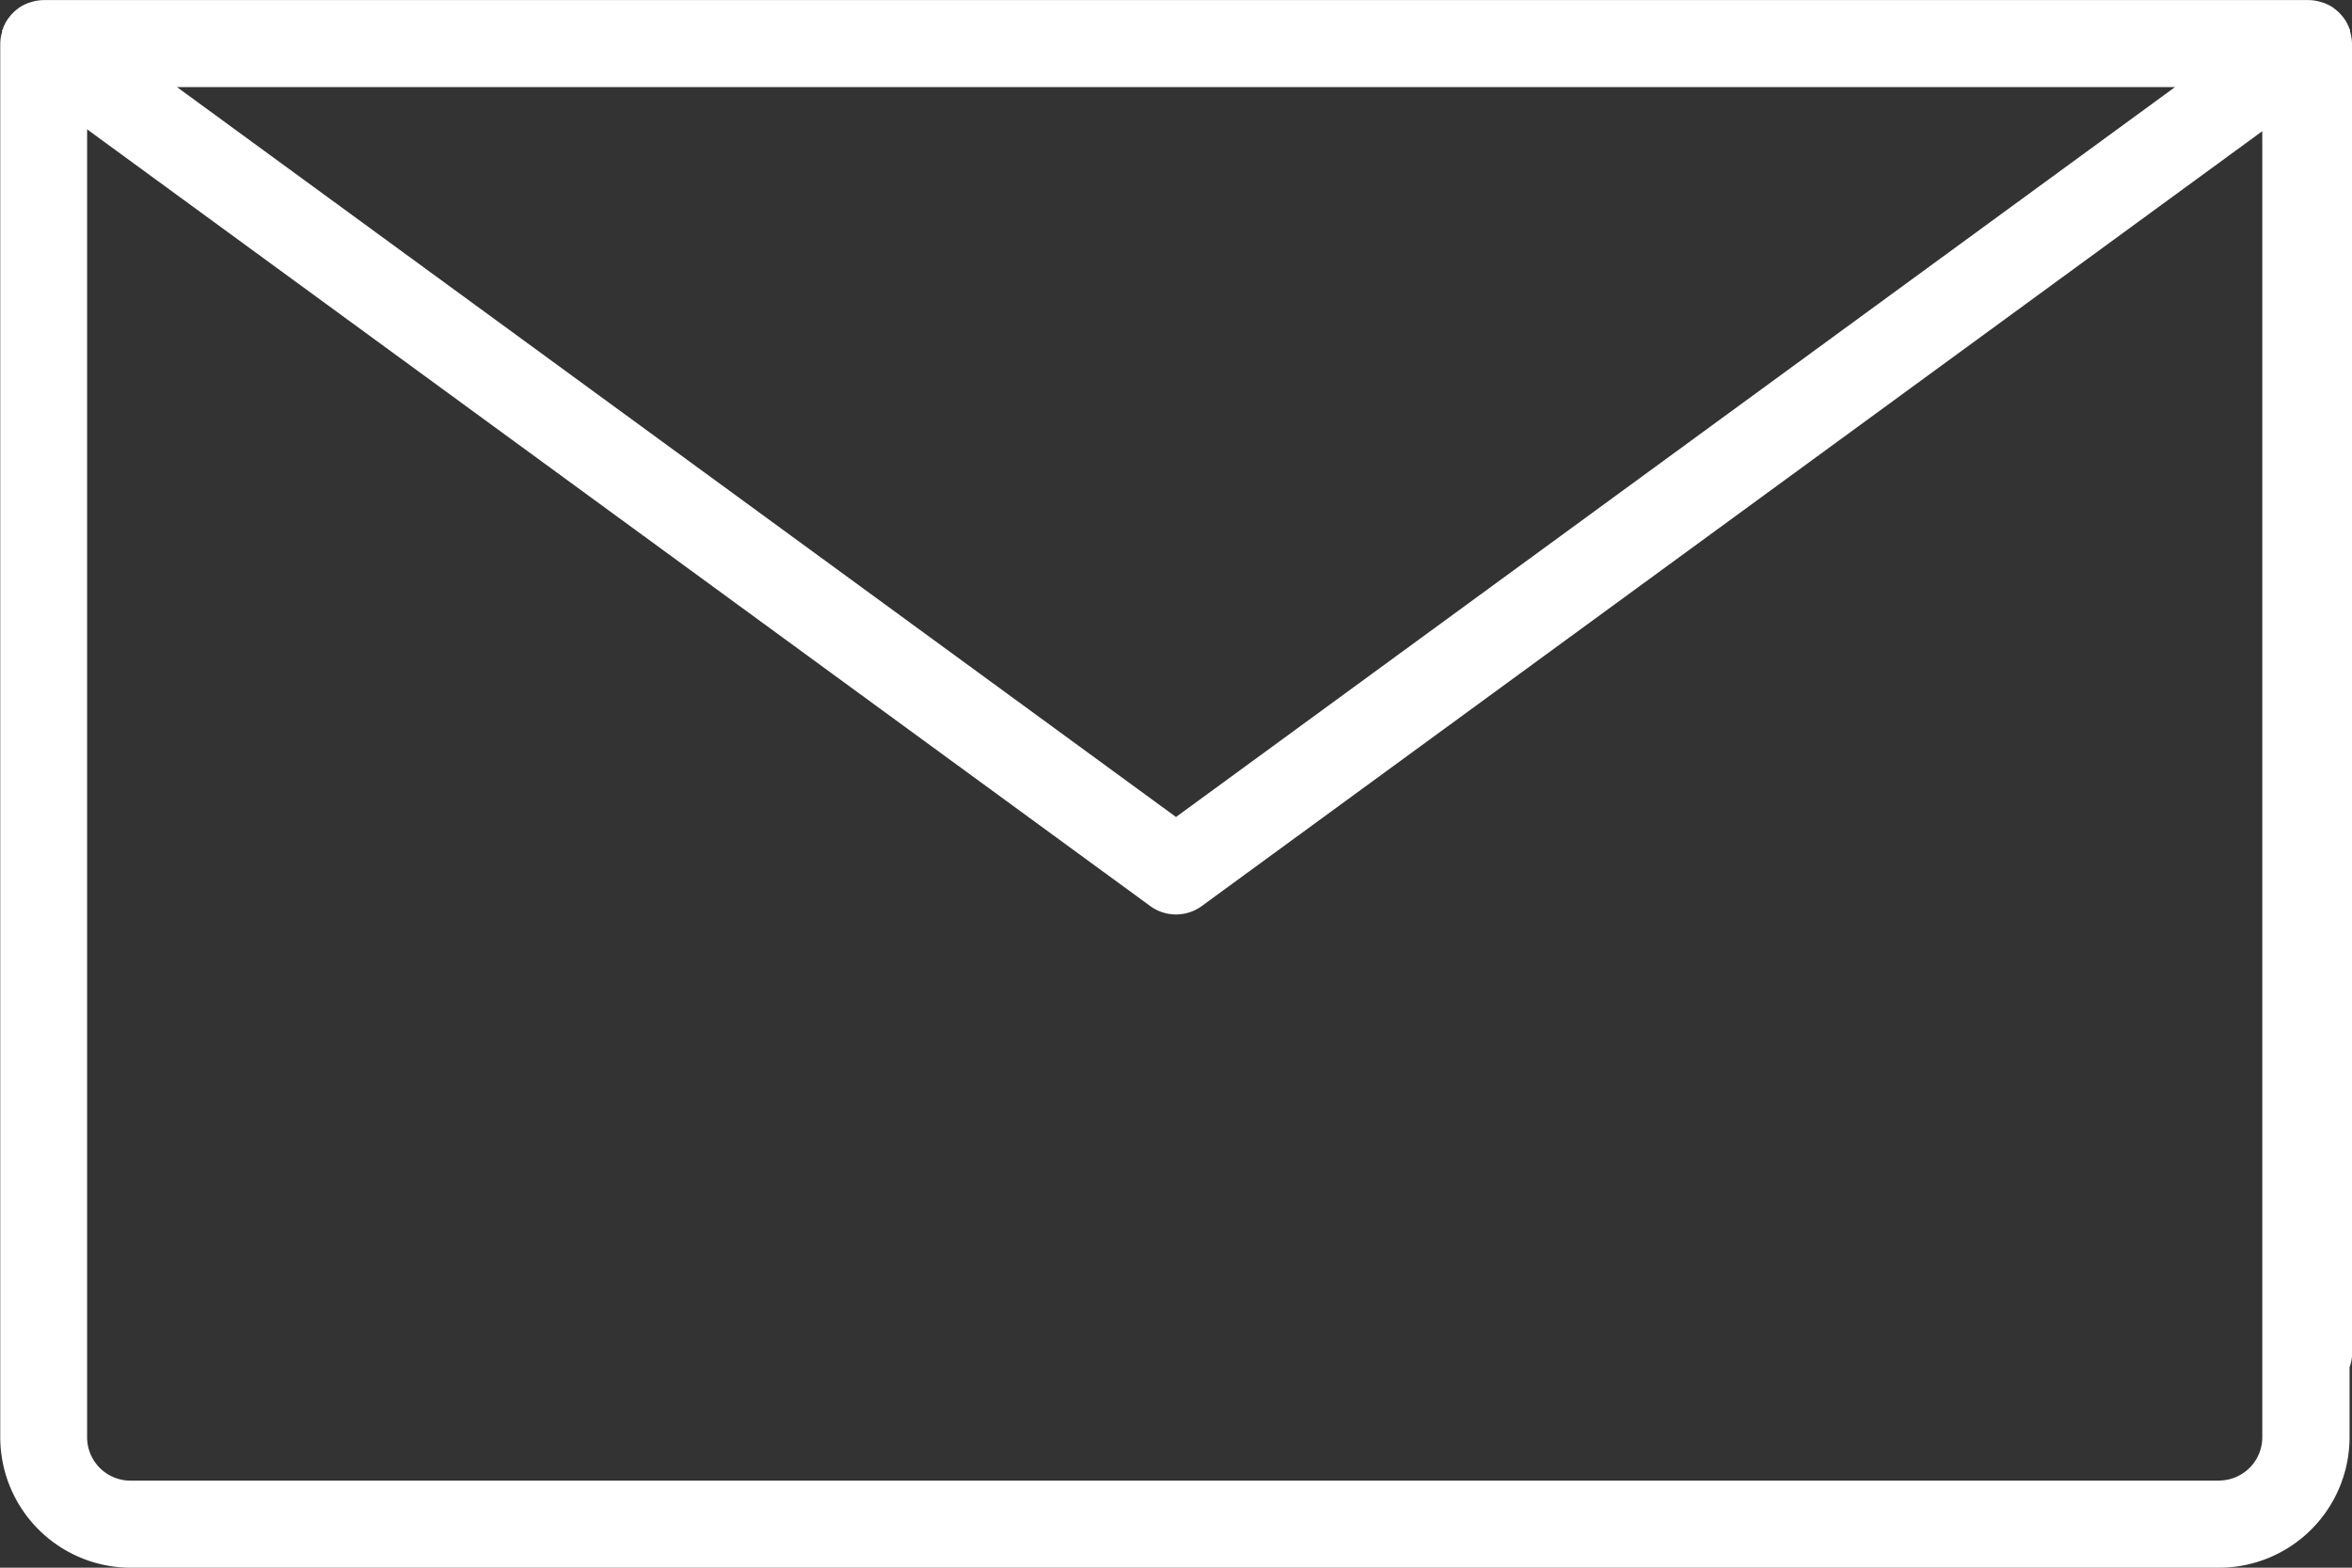 <svg xmlns="http://www.w3.org/2000/svg" width="28" height="18.667" viewBox="0 0 28 18.667">
  <rect x="0" y="0" width="28" height="18.667" fill="#333333" stroke="none"/>
  <path id="Caminho_12" data-name="Caminho 12" d="M529.014,3037.291h0a.514.514,0,0,0-.023-.144c0-.006,0-.011,0-.017s0-.008-.006-.012a.507.507,0,0,0-.065-.127l-.015-.019a.509.509,0,0,0-.091-.091c-.006,0-.01-.01-.016-.013a.5.5,0,0,0-.125-.064l-.029-.009a.512.512,0,0,0-.146-.023H501.533a.512.512,0,0,0-.145.023l-.029.009a.5.5,0,0,0-.125.064l-.016.013a.51.51,0,0,0-.091.091l-.015.019a.492.492,0,0,0-.065.127s0,.008-.007.012,0,.011,0,.017a.511.511,0,0,0-.023.144h0v16.591a1.555,1.555,0,0,0,1.55,1.556h24.868a1.555,1.555,0,0,0,1.55-1.556v-.831a.516.516,0,0,0,.031-.171Zm-2.107.517-11.893,8.691-11.893-8.691Zm.526,16.593H502.564a.516.516,0,0,1-.513-.519v-15.571l12.657,9.249a.52.52,0,0,0,.612,0l12.626-9.227v15.549A.516.516,0,0,1,527.432,3054.4Z" transform="translate(-501.014 -3036.771)" fill="#fff"/>
</svg>
